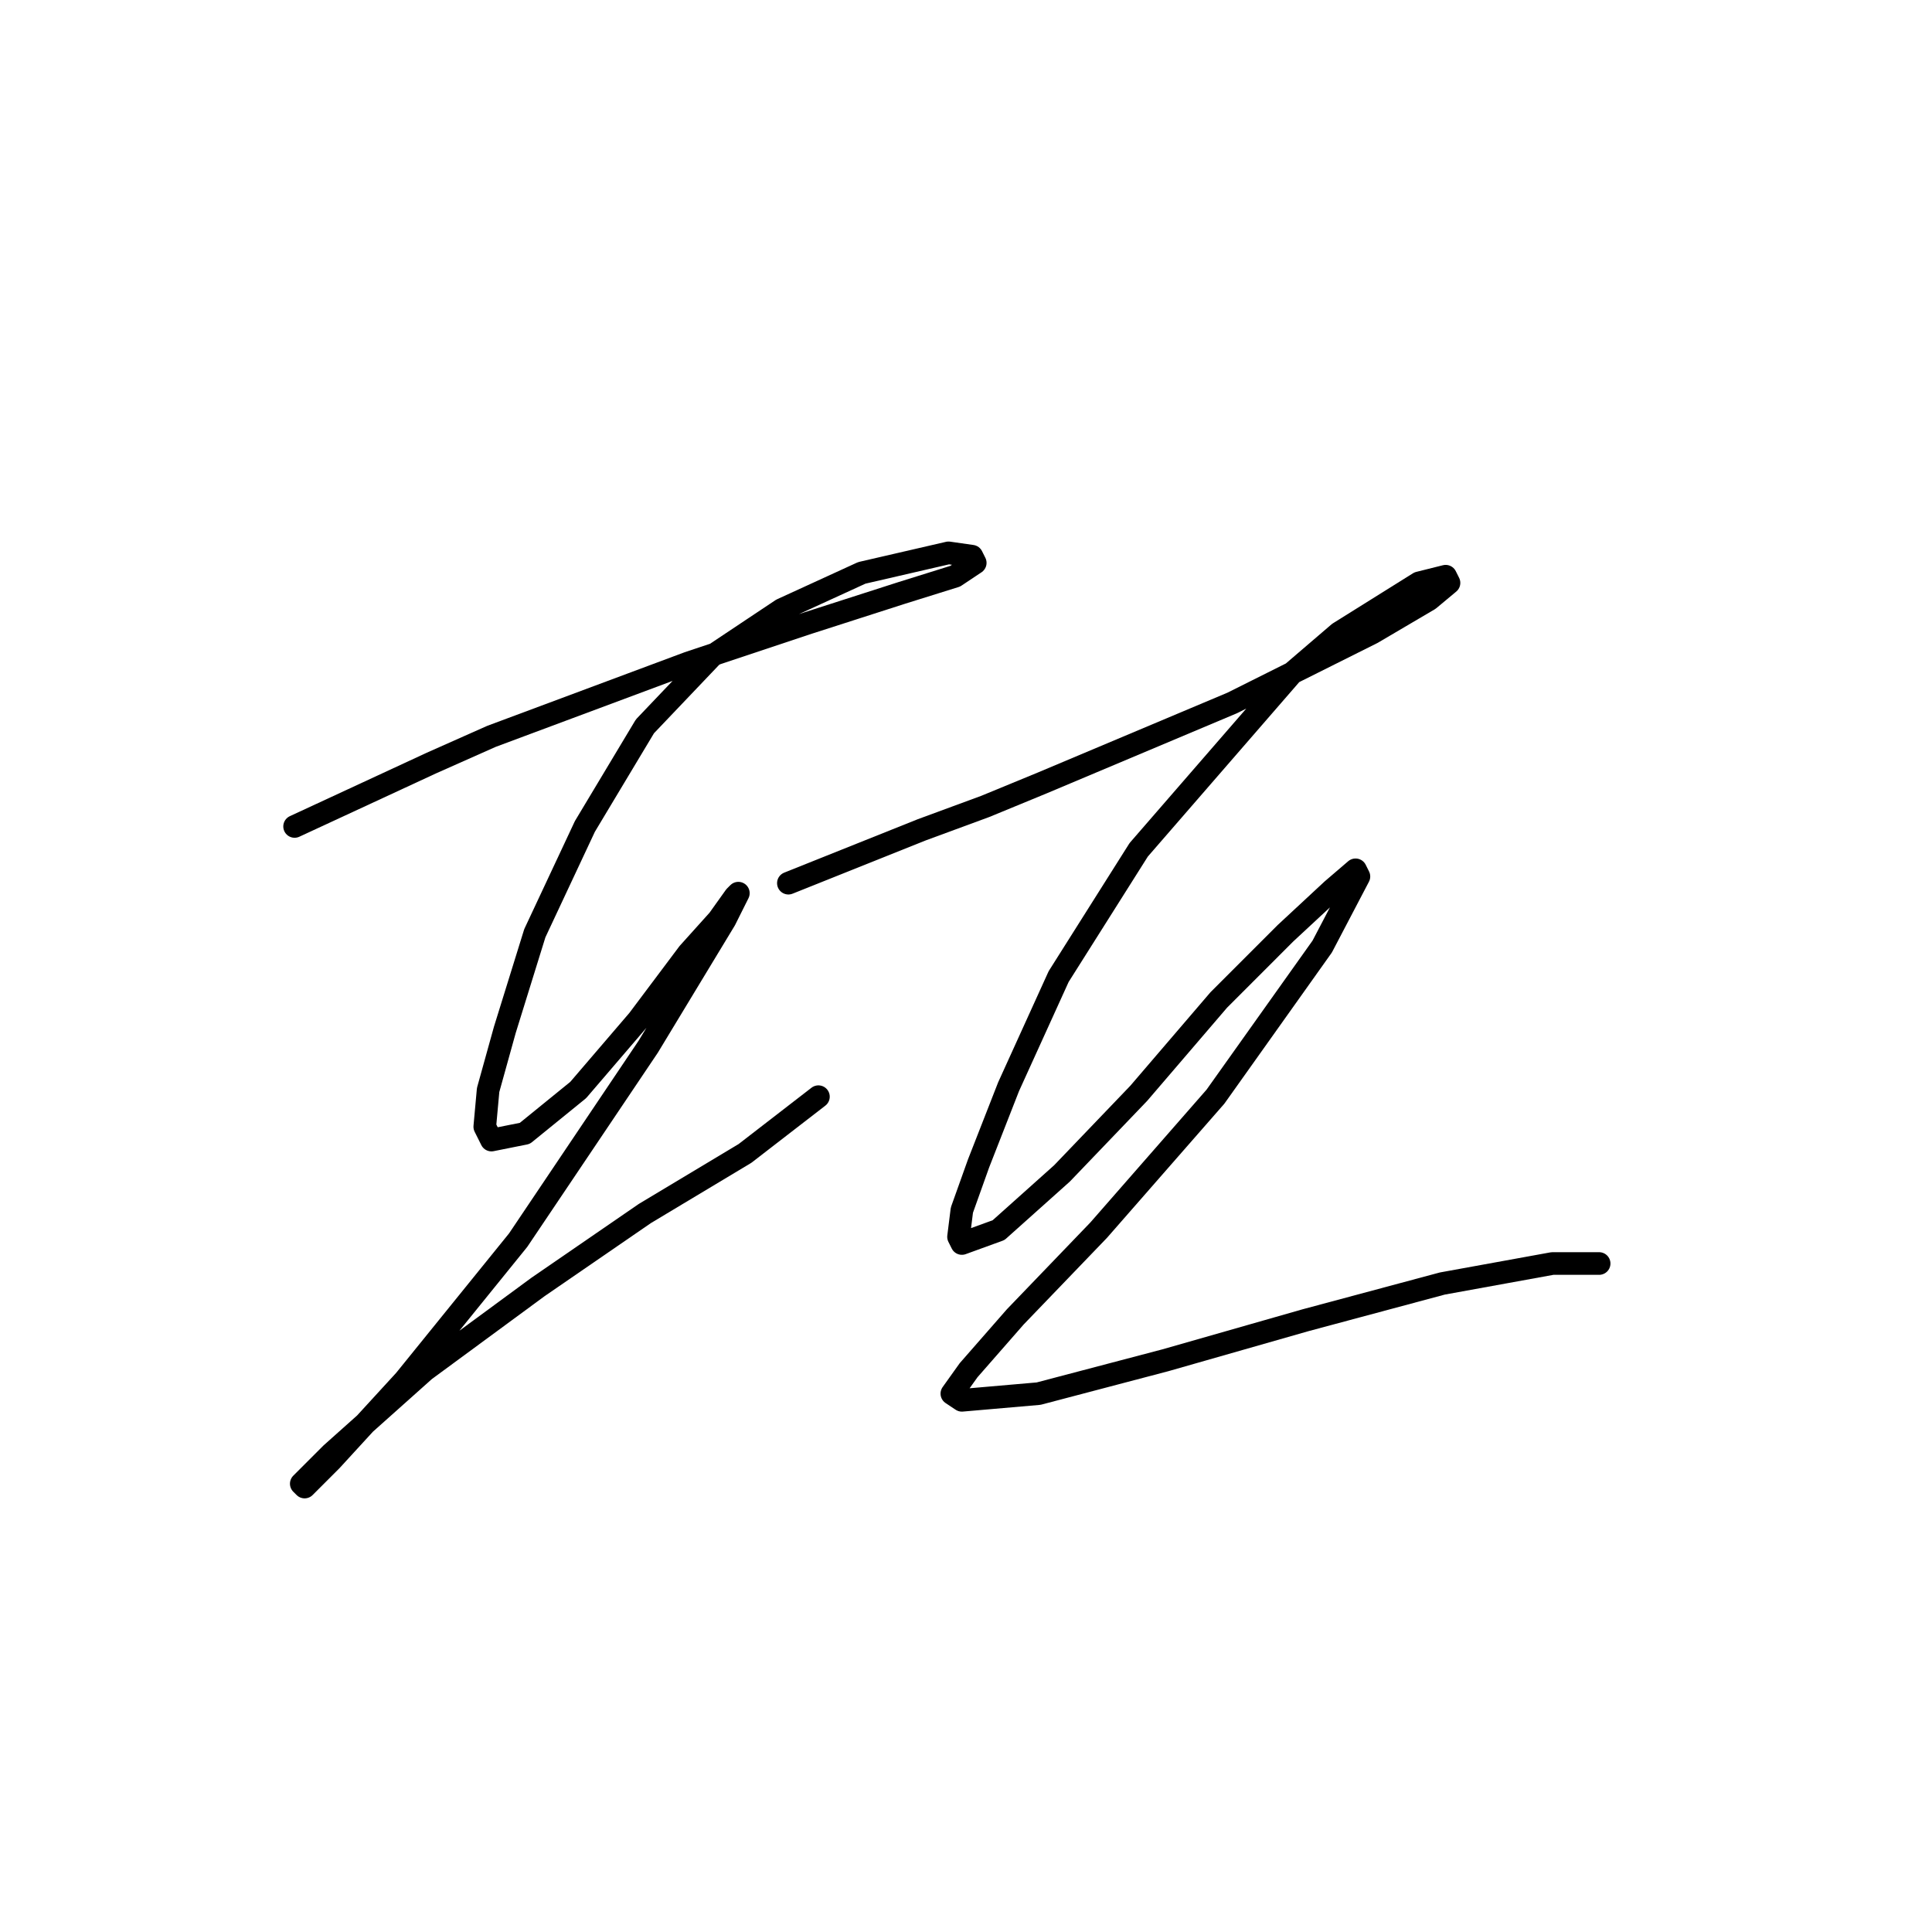 <?xml version="1.0" standalone="no"?>
    <svg width="256" height="256" xmlns="http://www.w3.org/2000/svg" version="1.1">
    <polyline stroke="black" stroke-width="3" stroke-linecap="round" fill="transparent" stroke-linejoin="round" points="39.037 109.508 57.163 101.109 65.12 97.572 91.203 87.846 107.118 82.541 119.497 78.562 126.57 76.352 129.223 74.583 128.781 73.699 125.686 73.257 114.192 75.91 103.582 80.773 94.298 86.962 85.456 96.246 77.499 109.508 70.867 123.655 66.888 136.476 64.678 144.433 64.236 149.296 65.12 151.064 69.541 150.18 76.614 144.433 84.572 135.149 91.203 126.308 95.182 121.887 97.392 118.792 97.835 118.35 96.066 121.887 85.898 138.686 68.657 164.327 53.626 182.895 43.9 193.505 40.363 197.041 39.921 196.599 43.9 192.62 56.278 181.568 71.309 170.516 85.456 160.79 98.719 152.833 108.445 145.317 108.445 145.317 " />
        <polyline stroke="black" stroke-width="3" stroke-linecap="round" fill="transparent" stroke-linejoin="round" points="104.466 117.024 122.149 109.95 130.549 106.856 138.064 103.761 163.263 93.151 176.526 86.52 181.831 83.867 189.346 79.446 191.999 77.236 191.557 76.352 188.02 77.236 177.41 83.867 171.221 89.172 150.885 112.603 140.275 129.402 133.644 143.991 129.665 154.159 127.454 160.348 127.012 163.885 127.454 164.769 132.317 163.001 140.717 155.485 150.885 144.875 161.495 132.497 170.337 123.655 176.526 117.908 179.62 115.255 180.063 116.14 175.2 125.423 161.053 145.317 145.58 163.001 134.528 174.495 128.338 181.568 126.128 184.663 127.454 185.547 137.622 184.663 154.422 180.242 172.989 174.937 191.115 170.074 205.704 167.422 211.893 167.422 211.893 167.422 " />
        </svg>